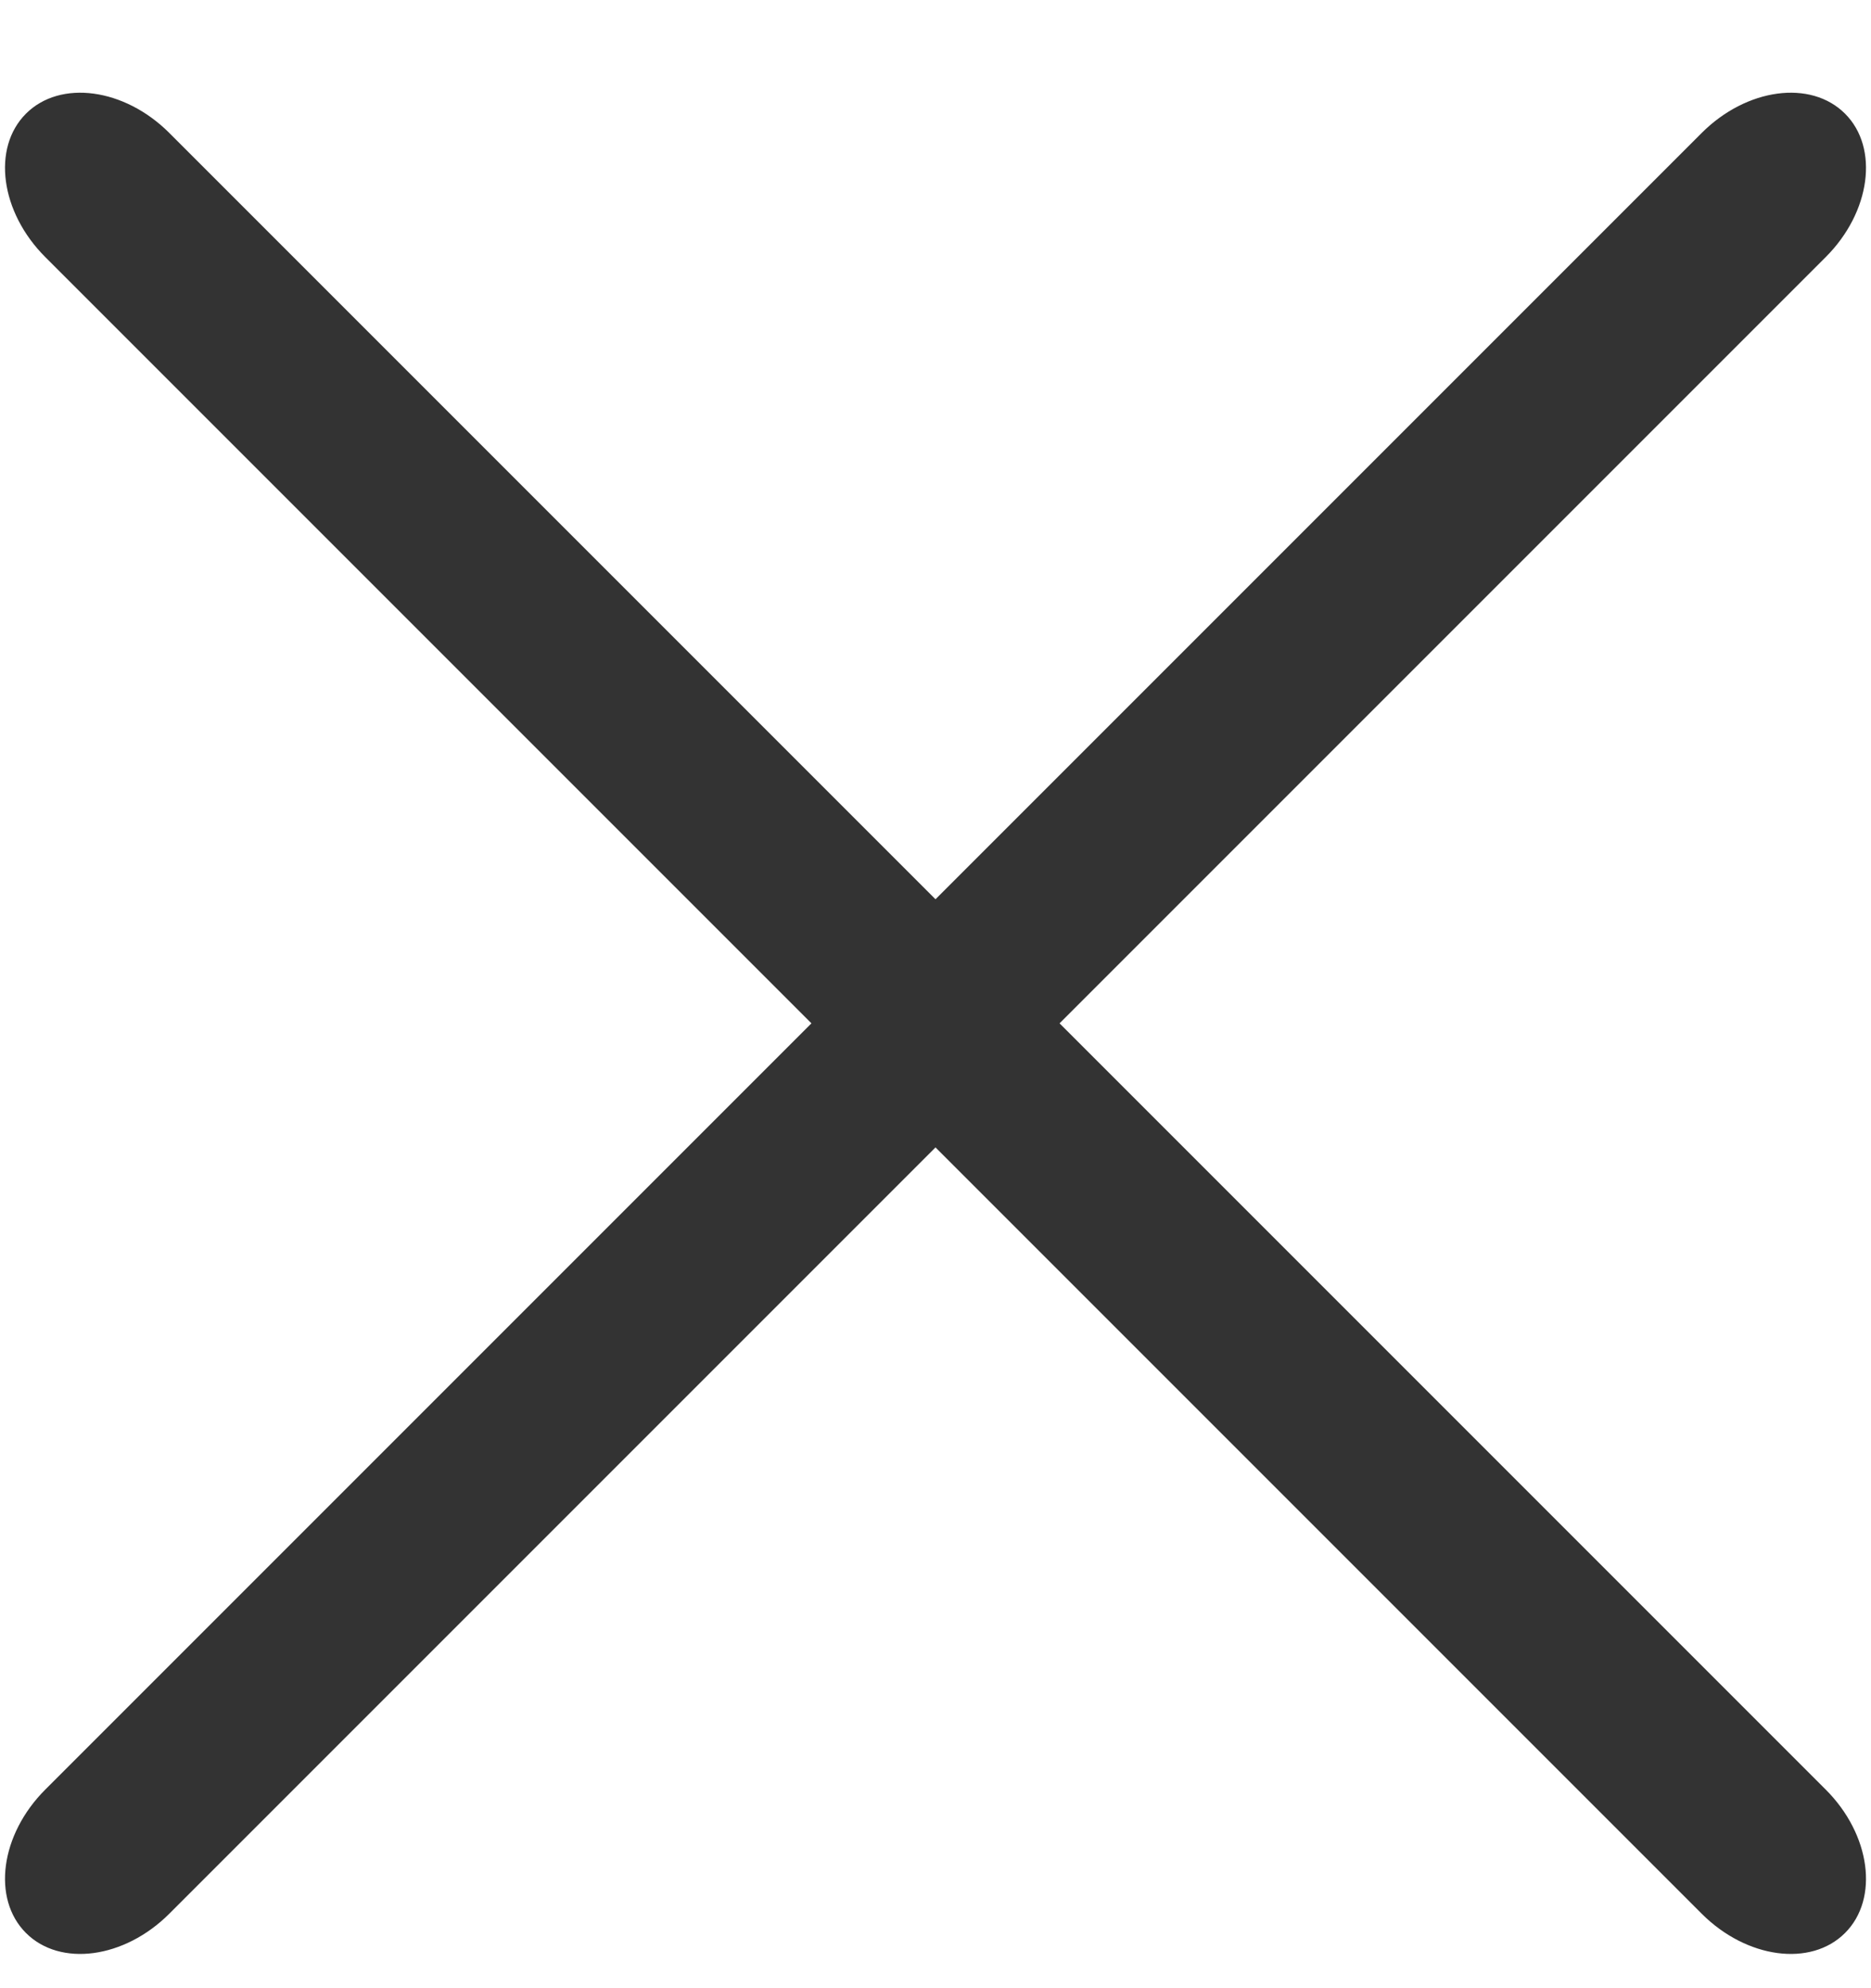 <svg xmlns="http://www.w3.org/2000/svg" width="16" height="17" viewBox="0 0 16 17">
  <g fill="#333333" fill-rule="evenodd">
    <path d="M0.387,2.198 L14.552,16.363 C14.936,16.747 15.485,16.821 15.778,16.528 C16.071,16.235 15.997,15.686 15.613,15.302 L1.448,1.137 C1.064,0.753 0.515,0.679 0.222,0.972 C-0.071,1.265 0.003,1.814 0.387,2.198 Z"/>
    <path d="M1.448,16.363 L15.613,2.198 C15.997,1.814 16.071,1.265 15.778,0.972 C15.485,0.679 14.936,0.753 14.552,1.137 L0.387,15.302 C0.003,15.686 -0.071,16.235 0.222,16.528 C0.515,16.821 1.064,16.747 1.448,16.363 Z"/>
  </g>
</svg>
